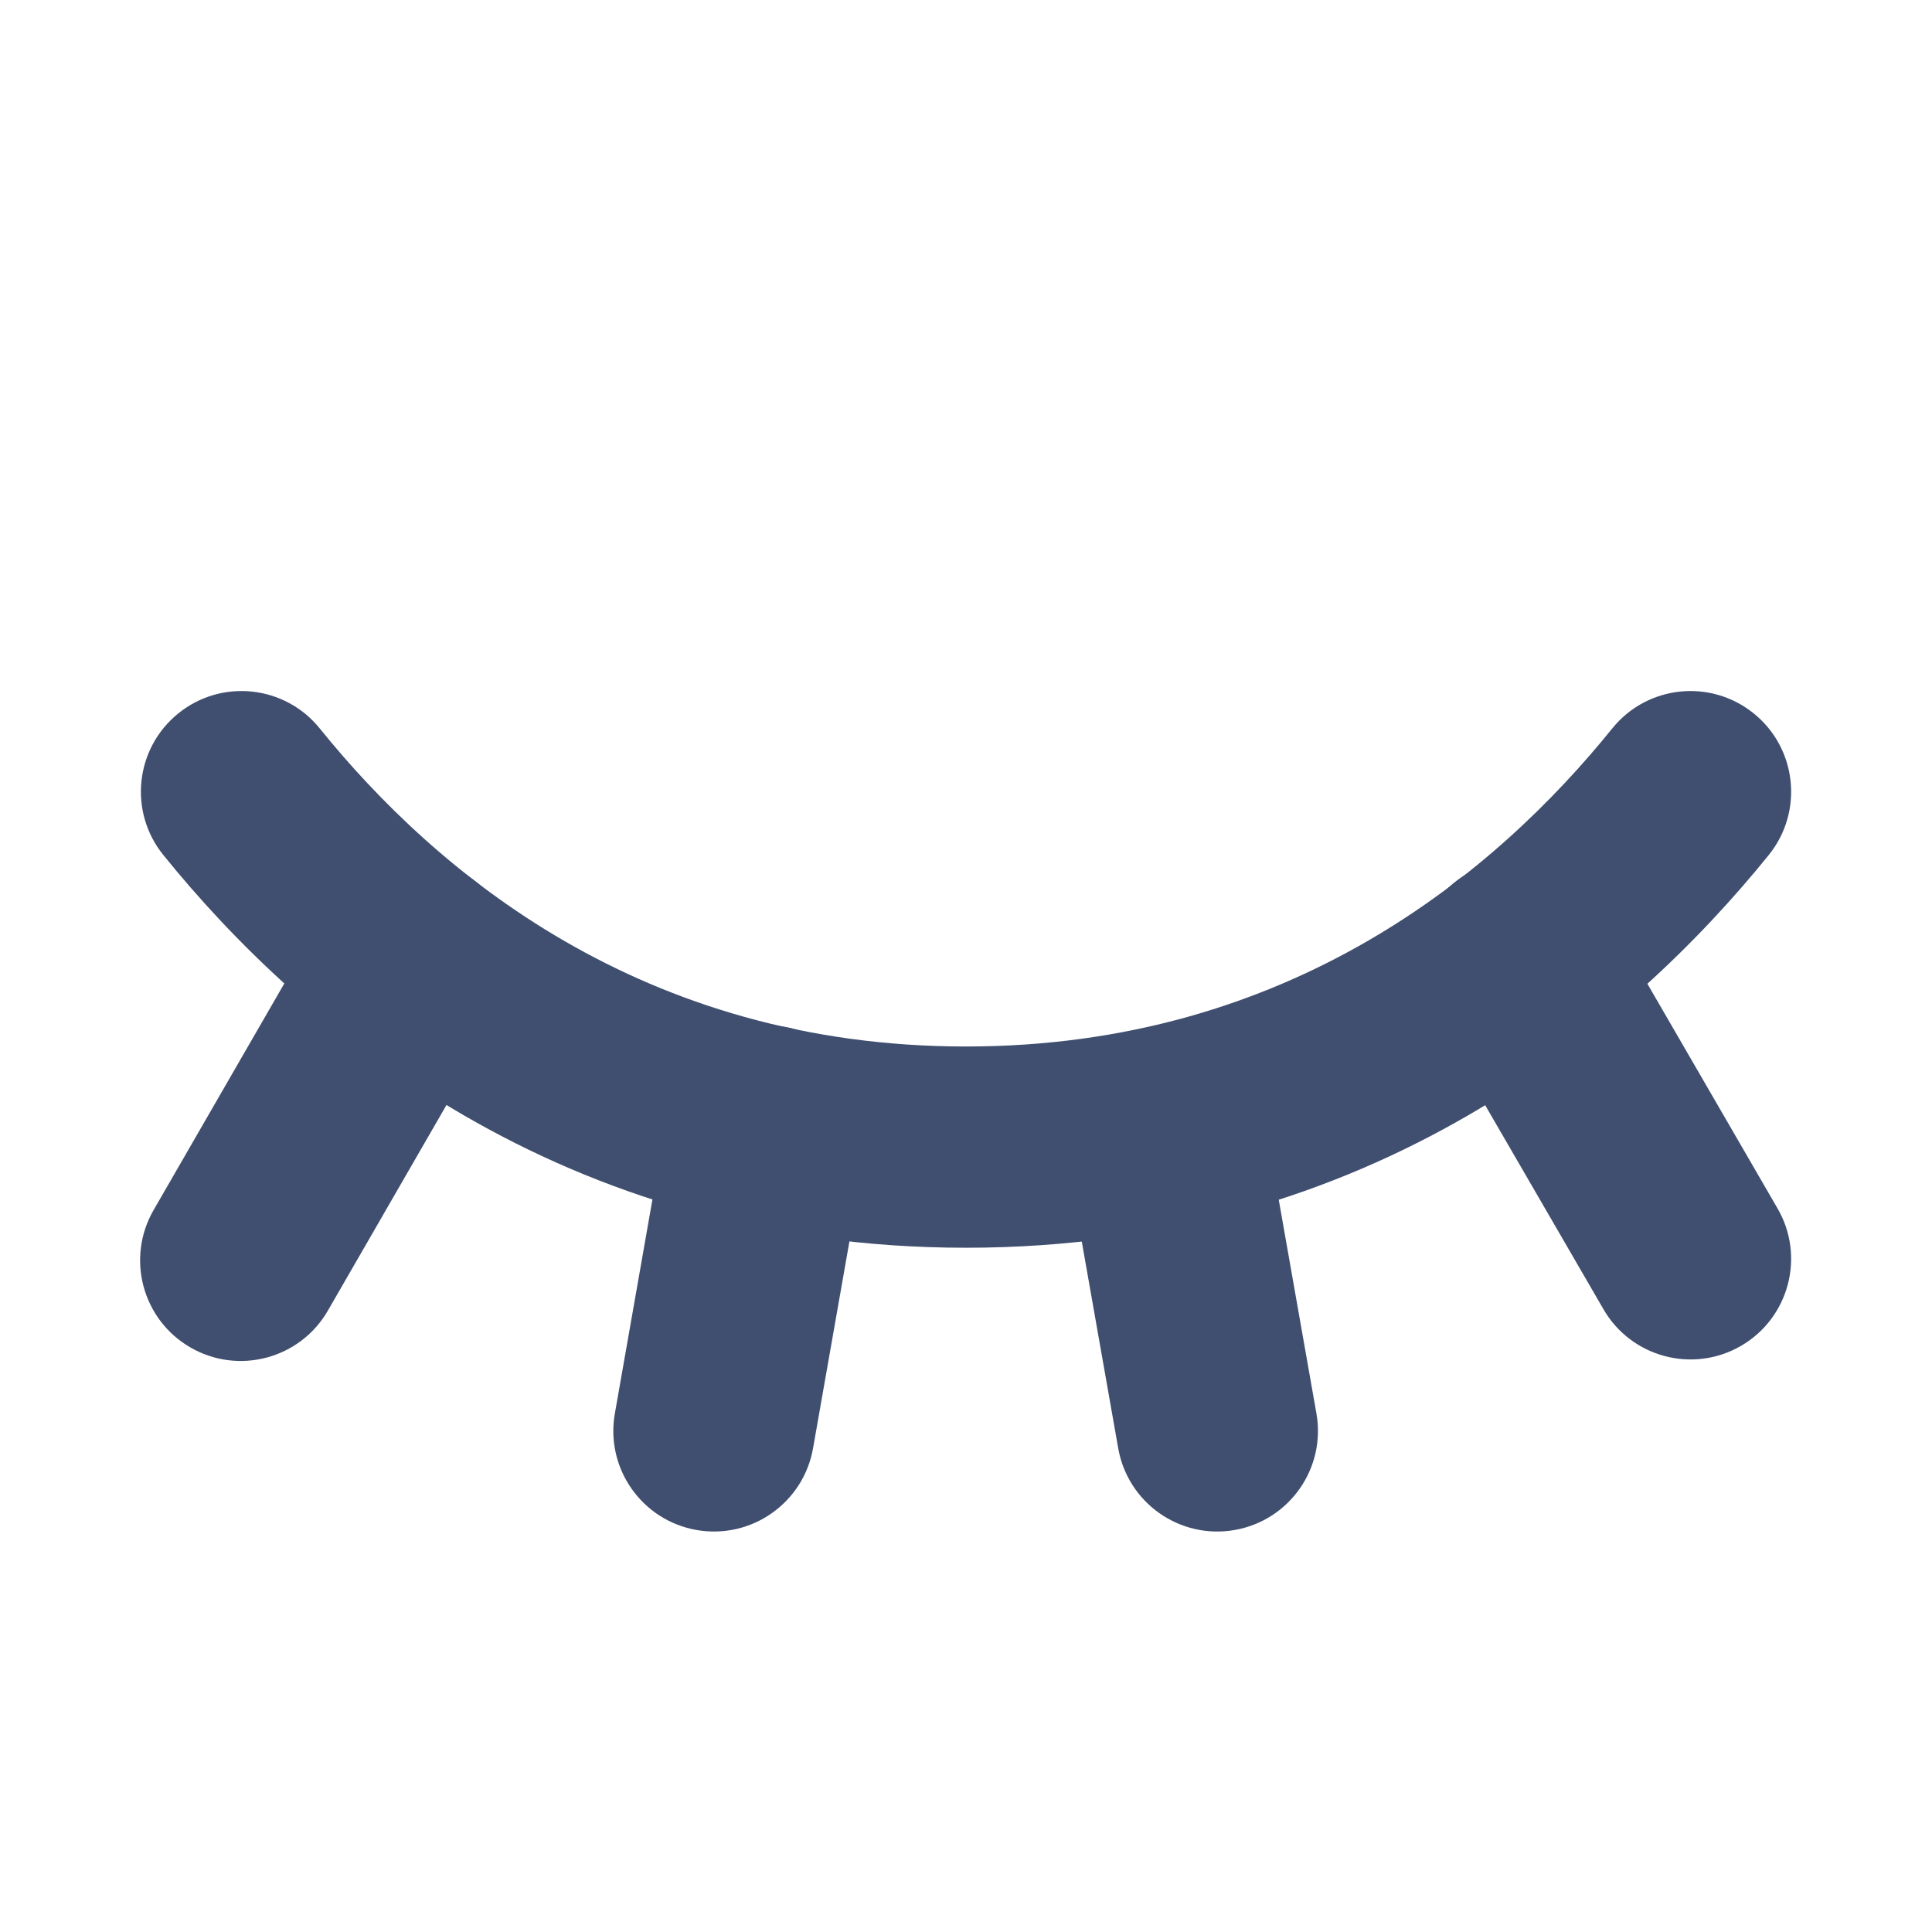 <svg width="24" height="24" viewBox="0 0 24 24" fill="none" xmlns="http://www.w3.org/2000/svg">
<path fill-rule="evenodd" clip-rule="evenodd" d="M18.226 10.853C18.823 10.507 19.588 10.71 19.935 11.307L22.081 15.011C22.428 15.608 22.224 16.373 21.627 16.719C21.03 17.065 20.265 16.862 19.919 16.264L17.772 12.561C17.426 11.964 17.629 11.199 18.226 10.853Z" fill="#404F6F"/>
<path fill-rule="evenodd" clip-rule="evenodd" d="M14.239 12.766C14.919 12.646 15.568 13.1 15.687 13.78L16.353 17.558C16.473 18.238 16.019 18.886 15.339 19.006C14.659 19.126 14.011 18.672 13.891 17.992L13.225 14.214C13.105 13.534 13.559 12.886 14.239 12.766Z" fill="#404F6F"/>
<path fill-rule="evenodd" clip-rule="evenodd" d="M9.751 12.756C10.431 12.876 10.885 13.524 10.766 14.204L10.1 17.991C9.98 18.671 9.332 19.126 8.652 19.006C7.973 18.887 7.518 18.239 7.638 17.559L8.303 13.771C8.423 13.091 9.071 12.637 9.751 12.756Z" fill="#404F6F"/>
<path fill-rule="evenodd" clip-rule="evenodd" d="M5.762 10.851C6.36 11.197 6.565 11.961 6.22 12.559L4.073 16.281C3.728 16.879 2.964 17.084 2.366 16.739C1.768 16.394 1.563 15.63 1.908 15.032L4.055 11.31C4.399 10.712 5.164 10.507 5.762 10.851Z" fill="#404F6F"/>
<path fill-rule="evenodd" clip-rule="evenodd" d="M2.215 8.862C2.752 8.428 3.539 8.512 3.972 9.049C5.409 10.828 7.974 13 12 13C16.026 13 18.591 10.828 20.028 9.049C20.461 8.512 21.248 8.428 21.785 8.862C22.323 9.296 22.406 10.083 21.973 10.62C20.259 12.741 17.049 15.5 12 15.5C6.951 15.5 3.741 12.741 2.028 10.62C1.594 10.083 1.678 9.296 2.215 8.862Z" fill="#404F6F"/>
</svg>
